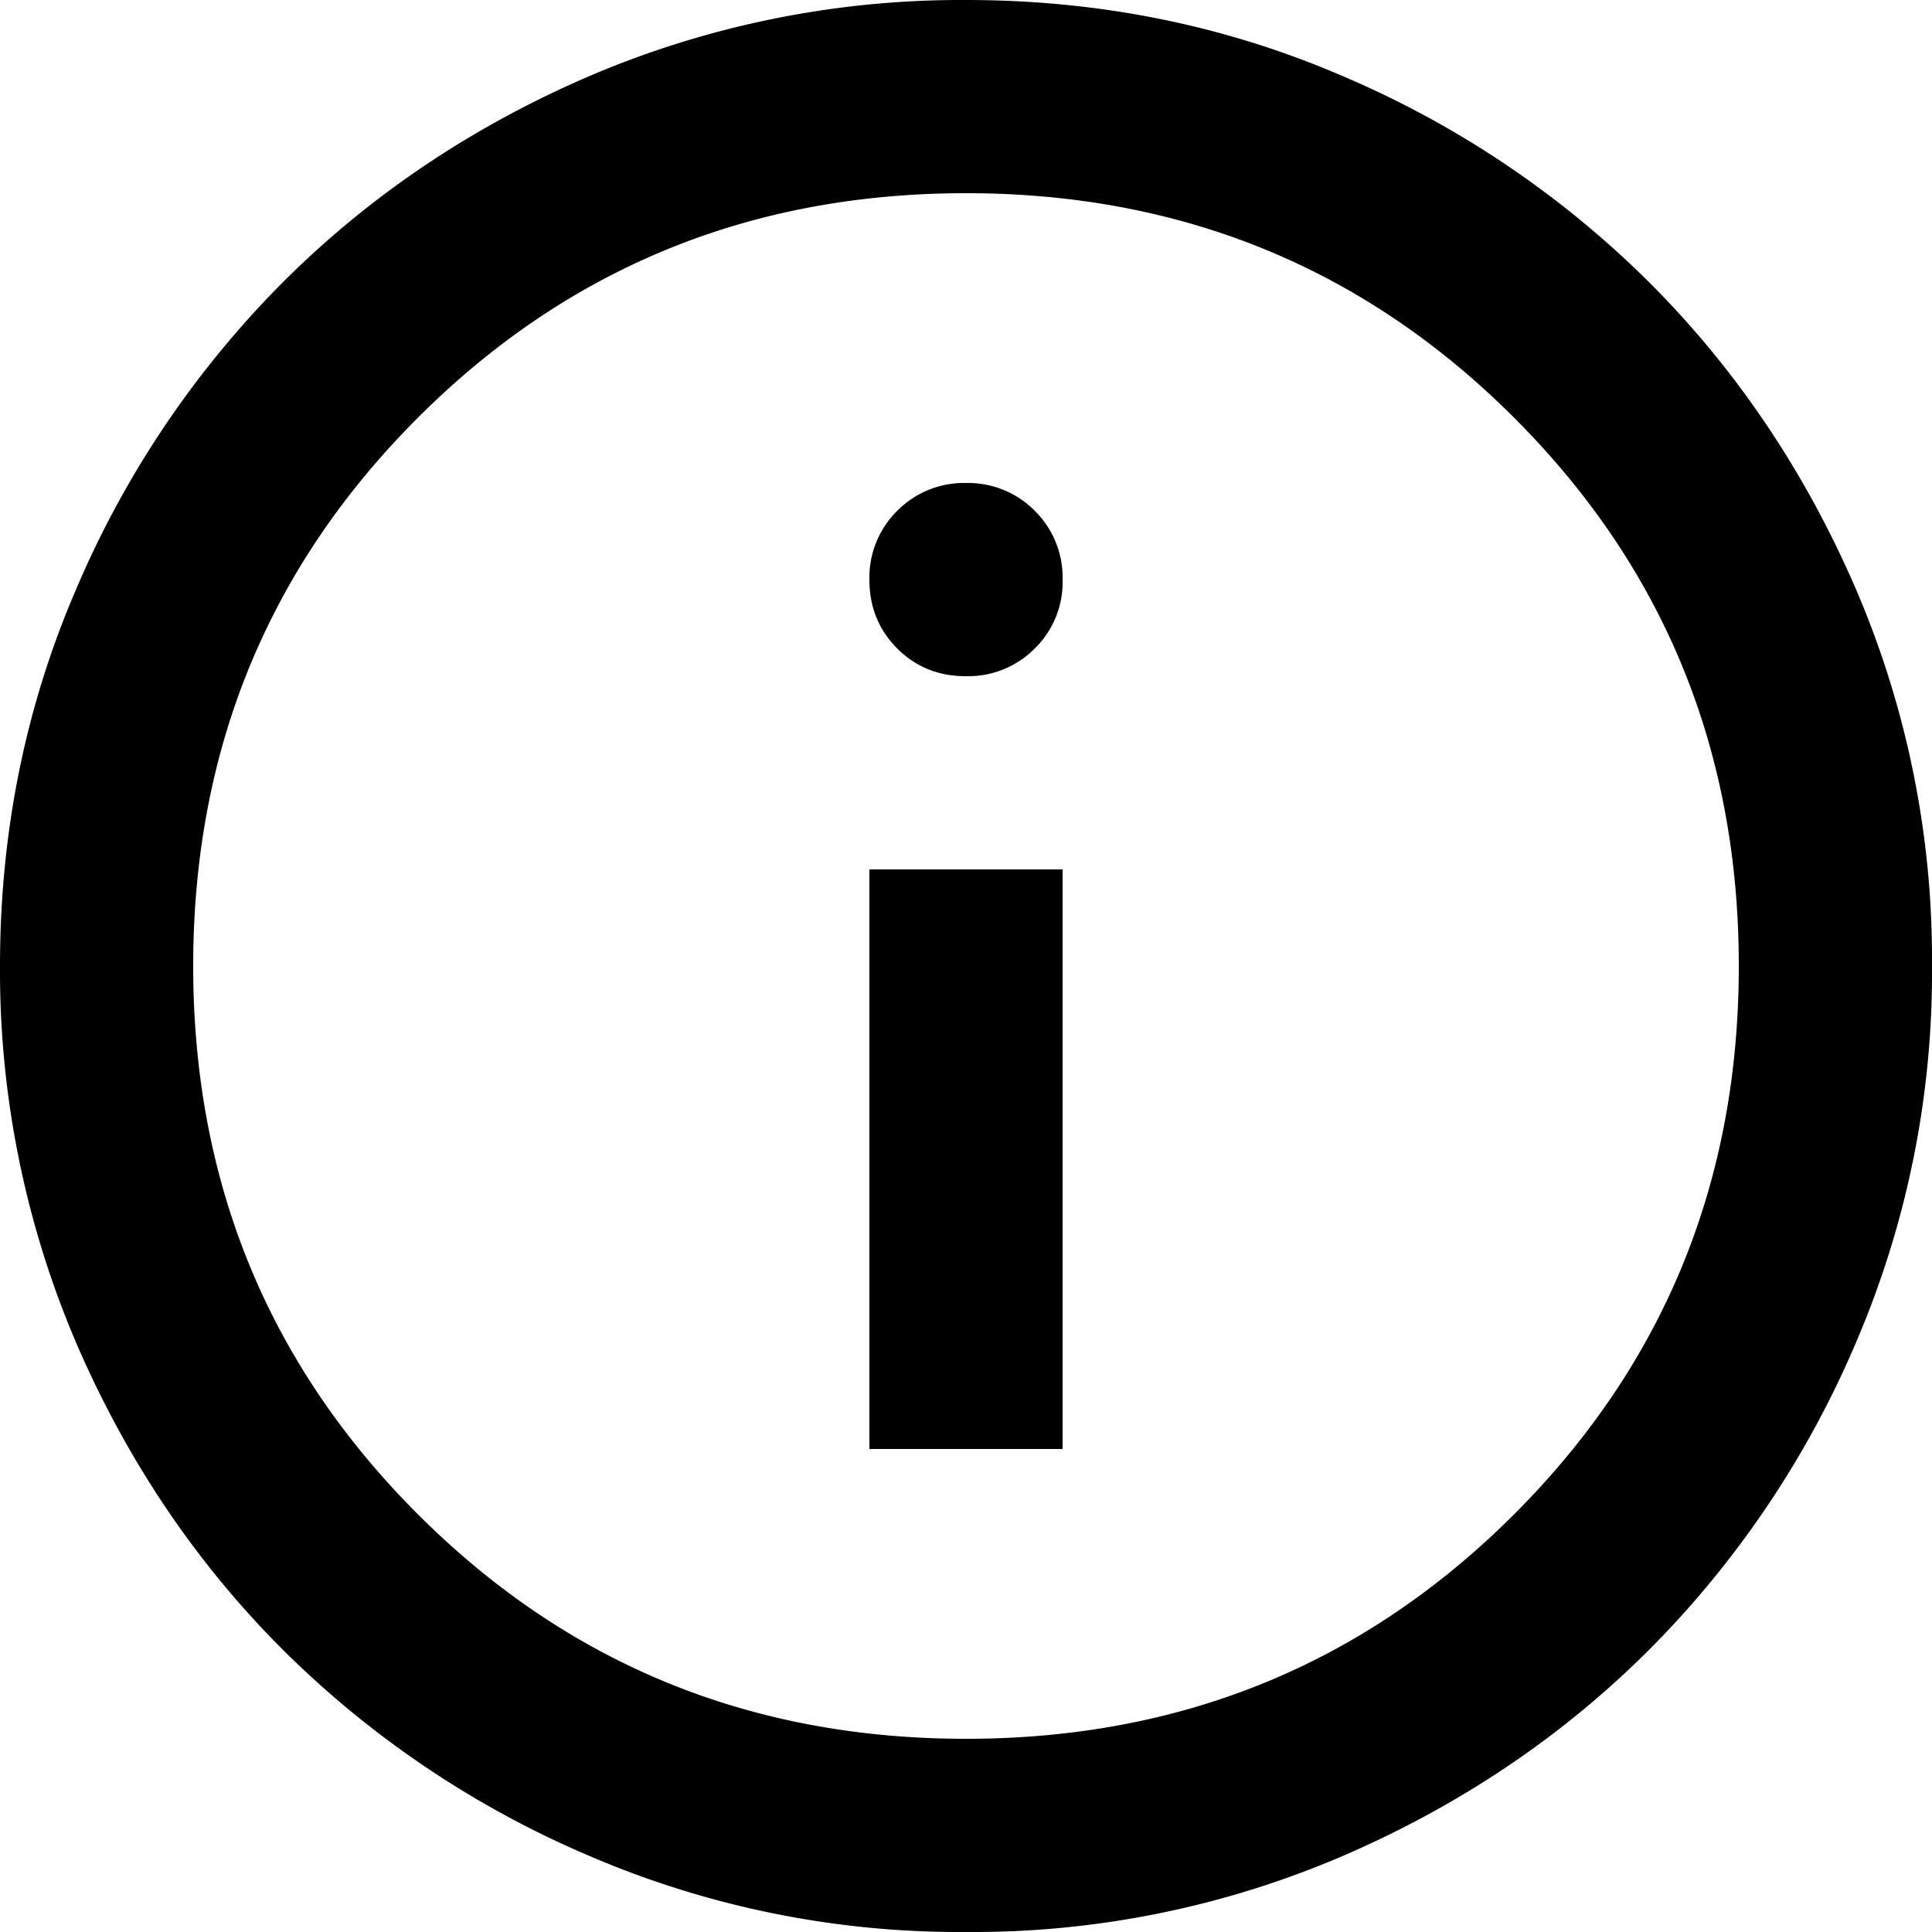 <svg width="20" height="20" viewBox="0 0 20 20" fill="none" xmlns="http://www.w3.org/2000/svg"><path d="M9 15h2V9H9zm1-8a.97.97 0 0 0 .713-.288A.96.96 0 0 0 11 6a.97.97 0 0 0-.288-.712A.97.97 0 0 0 10 5a.97.97 0 0 0-.712.288A.97.97 0 0 0 9 6q0 .425.288.713T10 7m0 13a9.7 9.7 0 0 1-3.9-.788 10.1 10.1 0 0 1-3.175-2.137Q1.575 15.725.788 13.9A9.8 9.8 0 0 1 0 10q0-2.074.788-3.9a10.1 10.1 0 0 1 2.137-3.175Q4.275 1.575 6.1.788A9.8 9.8 0 0 1 10 0q2.075 0 3.9.788a10.1 10.1 0 0 1 3.175 2.137q1.35 1.35 2.138 3.175A9.7 9.7 0 0 1 20 10a9.7 9.7 0 0 1-.788 3.9 10.1 10.1 0 0 1-2.137 3.175q-1.35 1.35-3.175 2.138A9.7 9.7 0 0 1 10 20m0-2q3.35 0 5.675-2.325T18 10t-2.325-5.675T10 2 4.325 4.325 2 10t2.325 5.675T10 18" fill="#000"/></svg>